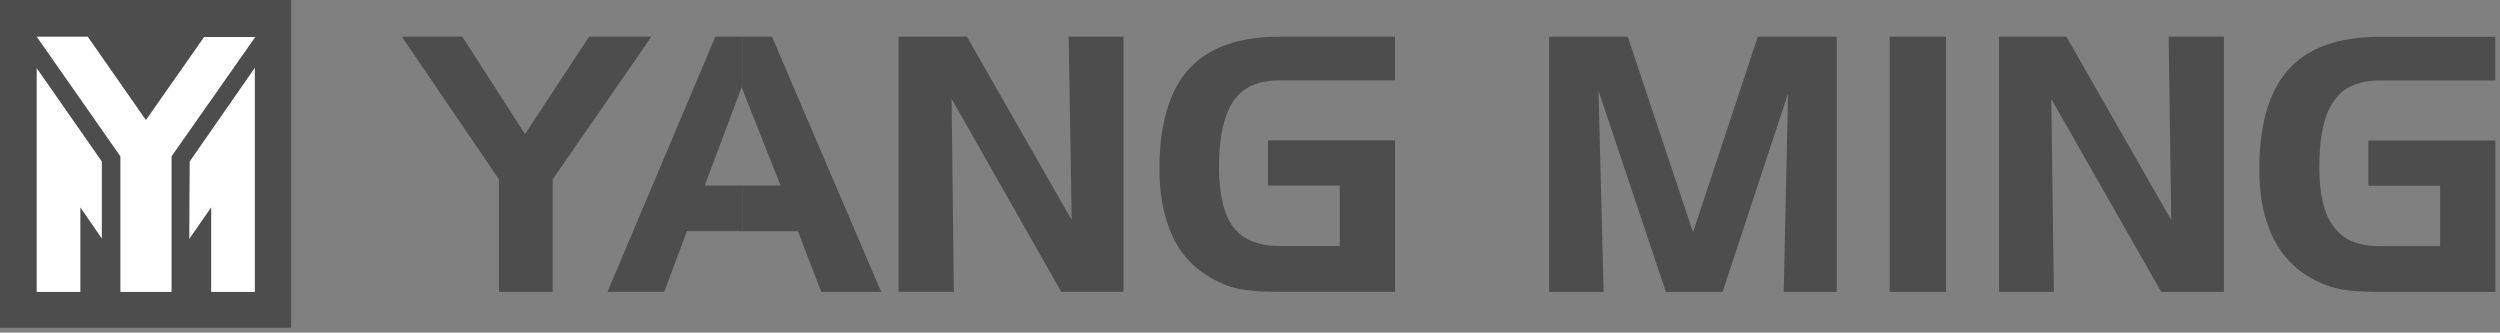 <svg width="233" height="31" viewBox="0 0 233 31" fill="none" xmlns="http://www.w3.org/2000/svg">
<rect x="0" y="0" width="233" height="31" fill="#808080" stroke="none"/>
<path d="M69.19 21.54V17.29H72.75L69.19 8.31V3.42H71.95L82.13 27.21H76.54L74.37 21.55H69.19V21.54ZM83.76 3.41H90.11L99.88 20.5L99.6 3.41H104.71V27.2H98.91L88.69 9.21L88.9 27.2H83.75V3.42L83.76 3.41ZM118.18 17.29V13.08H130.02V27.2H119.25C117.28 27.2 115.76 27.06 114.66 26.72C113.66 26.37 112.66 25.86 111.72 25.13C110.48 24.16 109.58 22.89 108.99 21.33C108.37 19.74 108.06 17.88 108.06 15.74C108.06 11.53 108.99 8.42 110.82 6.42C112.65 4.42 115.45 3.42 119.24 3.42H130.01V7.49H119.24C117.27 7.49 115.86 8.11 114.96 9.42C114.1 10.7 113.61 12.7 113.61 15.5C113.61 18.12 114.06 19.99 114.92 21.13C115.82 22.34 117.27 22.93 119.24 22.93H124.87V17.3H118.17L118.18 17.29ZM58.66 3.42H60.7L58.66 6.39V3.42ZM69.19 3.42H66.67L58.66 22.37V27.2H61.91L64.02 21.54H69.2V17.29H65.68L69.13 8.11L69.2 8.32V3.42H69.19ZM37.46 3.42H43.09L48.93 12.5L54.9 3.42H58.66V6.39L51.51 16.71V27.21H46.5V16.71L37.45 3.42H37.46ZM58.66 22.37L56.62 27.2H58.66V22.37Z" fill="#4D4D4D"/>
<path d="M144.39 3.42H151.71L157.79 21.65L163.83 3.42H171.18V27.21H166.24L166.65 8.7L160.54 27.21H155.26L148.98 8.46L149.46 27.21H144.38V3.42H144.39ZM181.37 27.21H176.12V3.42H181.37V27.21ZM186.31 3.42H192.59L202.36 20.51L202.12 3.42H207.27V27.21H201.43L191.18 9.22L191.42 27.21H186.31V3.42ZM220.73 17.3V13.09H232.57V27.21H221.8C219.8 27.21 218.28 27.07 217.24 26.73C216.17 26.38 215.17 25.87 214.23 25.14C213.02 24.17 212.09 22.9 211.5 21.34C210.85 19.75 210.57 17.89 210.57 15.75C210.57 11.54 211.5 8.43 213.33 6.43C215.16 4.43 217.99 3.43 221.79 3.43H232.56V7.5H221.79C219.86 7.5 218.37 8.12 217.51 9.43C216.61 10.71 216.16 12.71 216.16 15.51C216.16 18.13 216.61 20 217.51 21.14C218.37 22.35 219.79 22.94 221.79 22.94H227.42V17.31H220.72L220.73 17.3Z" fill="#4D4D4D"/>
<path d="M27.14 0H0V30.55H27.14V0Z" fill="#4D4D4D"/>
<path d="M9.49 22.23L7.49 19.33V27.21H3.42V6.35L9.49 15.05V22.23Z" fill="white"/>
<path d="M19.68 19.33L17.64 22.27L17.68 15.05L23.75 6.32V27.21H19.68V19.33Z" fill="white"/>
<path d="M3.42 3.42H8.18L13.6 11.19L19.02 3.45H23.79L15.99 14.57V27.21H11.22V14.57L3.42 3.42Z" fill="white"/>
</svg>
